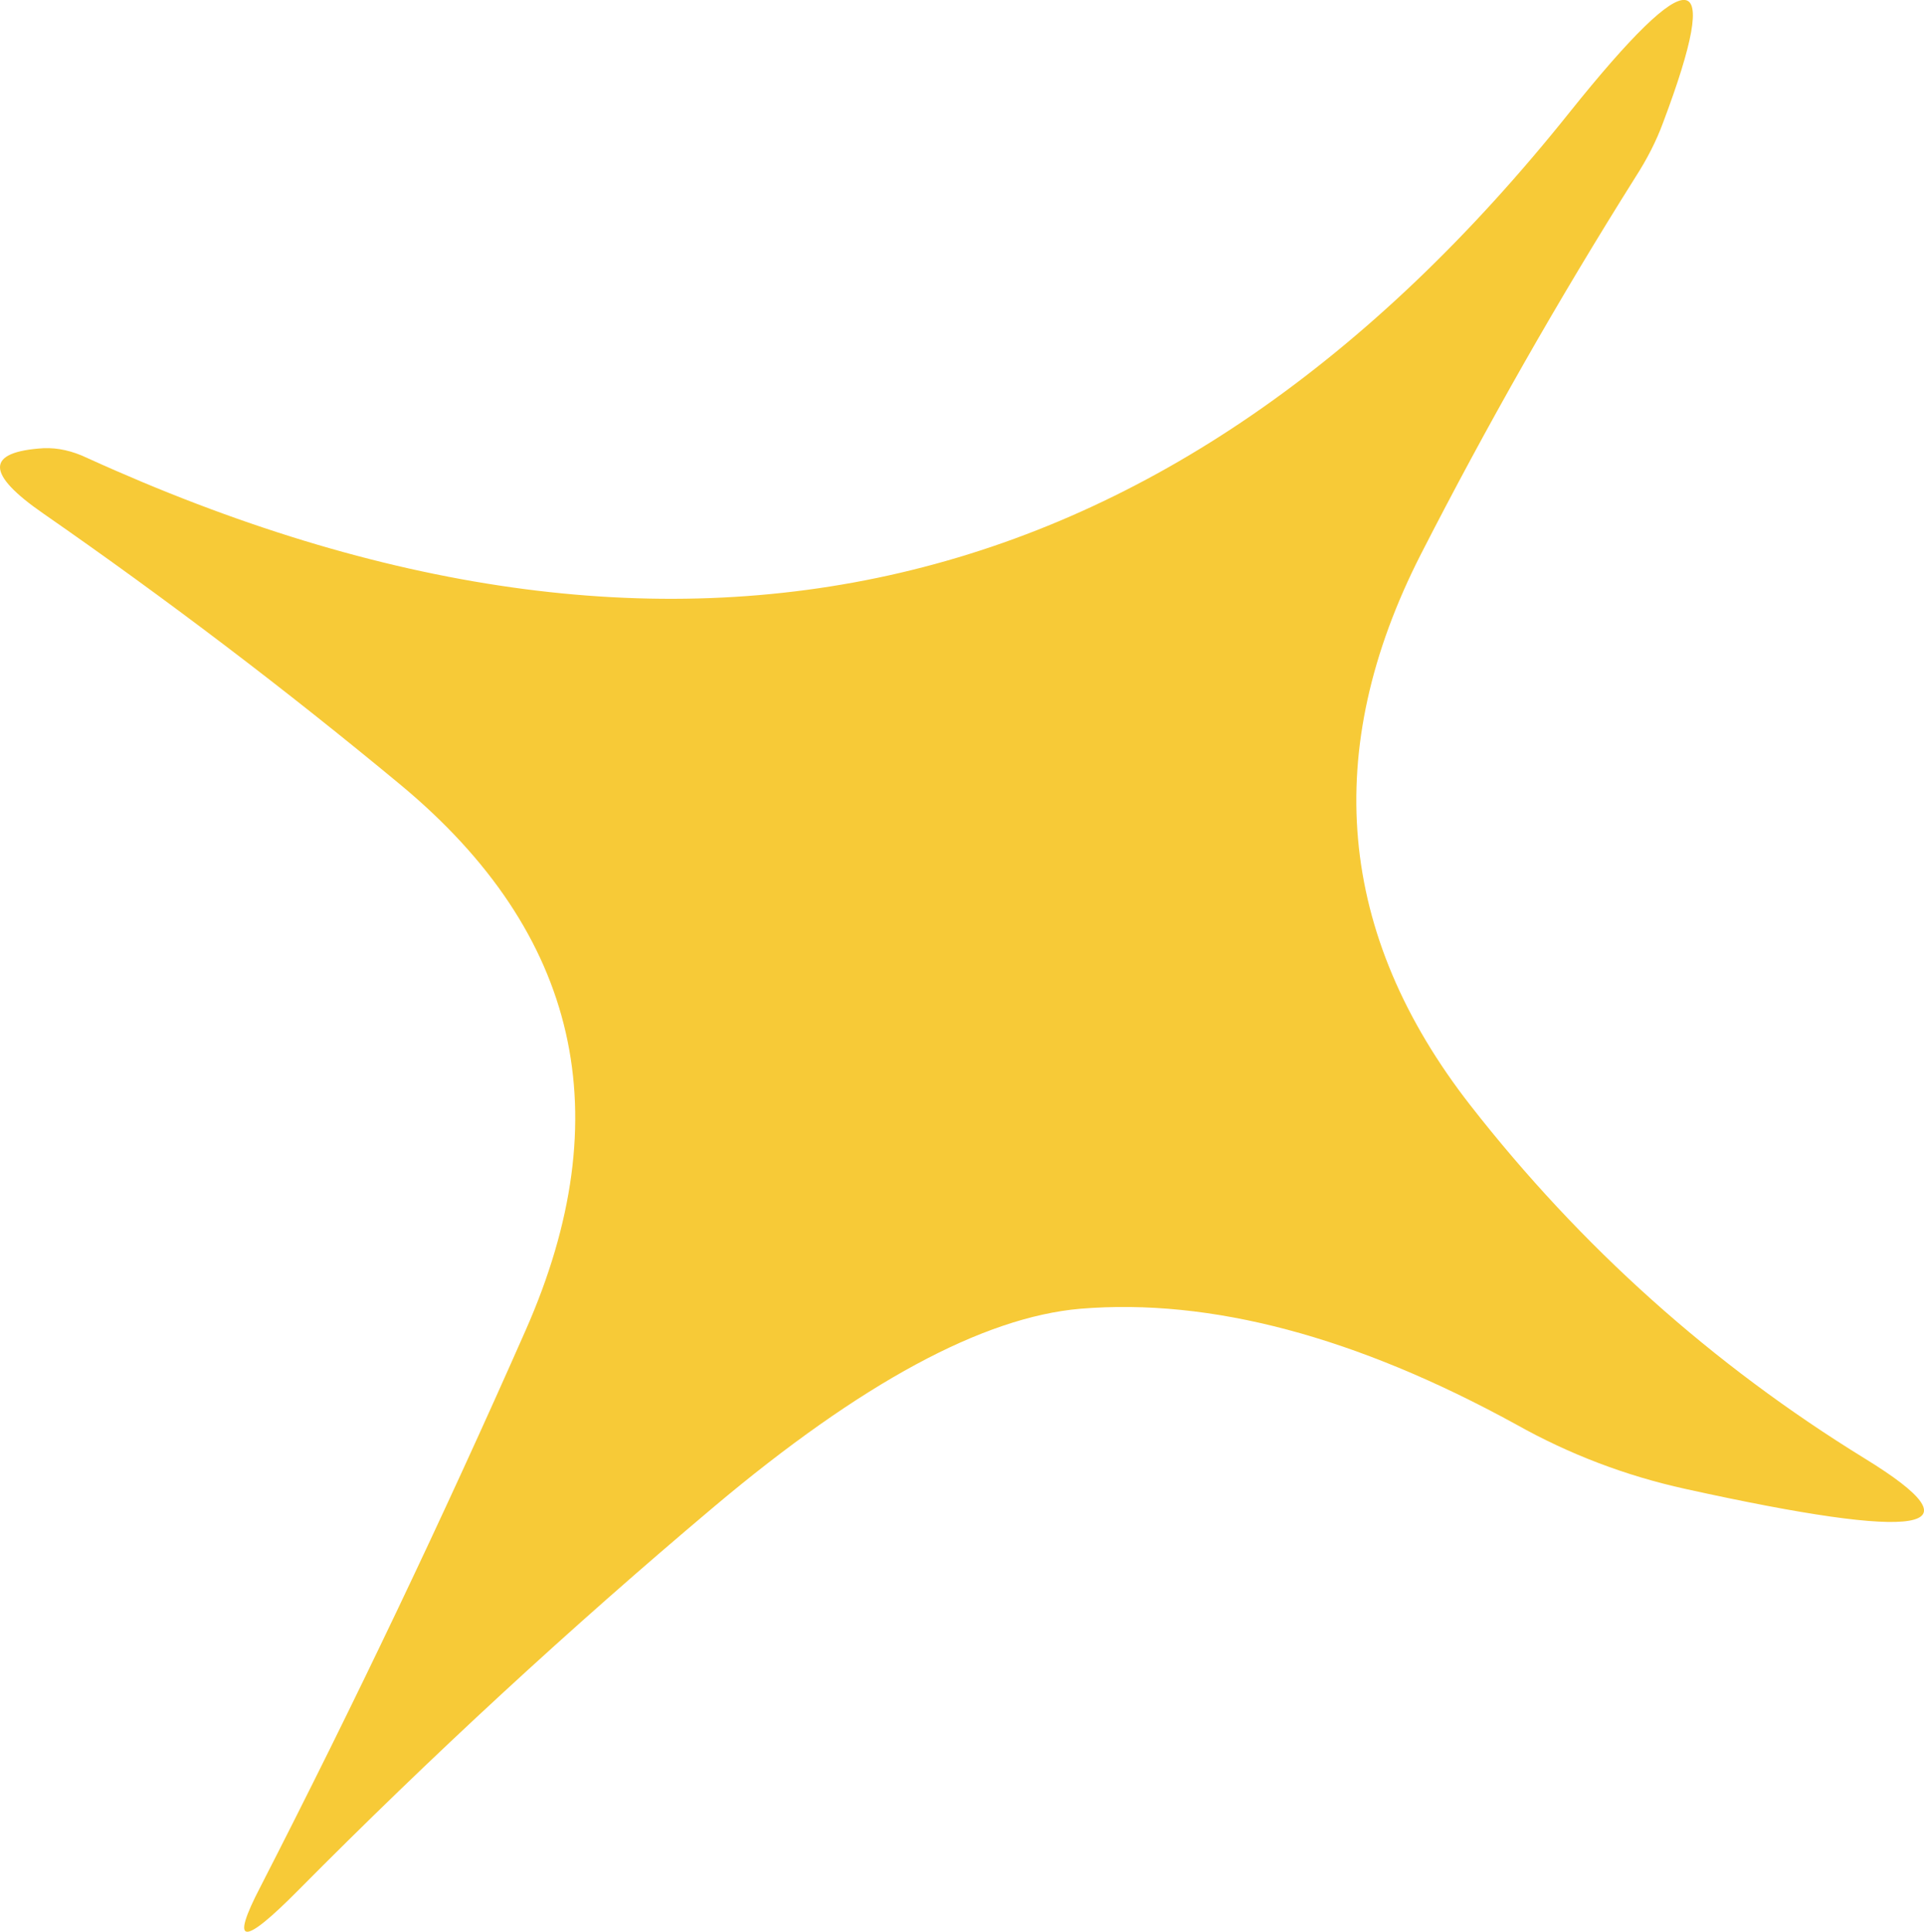 <?xml version="1.0" encoding="UTF-8" standalone="no"?><!-- Generator: Gravit.io --><svg xmlns="http://www.w3.org/2000/svg" xmlns:xlink="http://www.w3.org/1999/xlink" style="isolation:isolate" viewBox="732.266 405.725 21.467 21.551" width="21.467pt" height="21.551pt"><defs><clipPath id="_clipPath_ucopV27EBsGSczL1vxJPTQb2MsIqMucI"><rect x="732.266" y="405.725" width="21.467" height="21.551"/></clipPath></defs><g clip-path="url(#_clipPath_ucopV27EBsGSczL1vxJPTQb2MsIqMucI)"><path d=" M 749.781 406.975 Q 751.831 404.415 750.821 407.095 Q 750.711 407.395 750.511 407.705 Q 749.221 409.755 748.121 411.905 Q 746.441 415.195 748.671 418.055 Q 750.521 420.425 753.071 421.995 Q 755.061 423.215 751.071 422.335 Q 750.071 422.115 749.181 421.615 Q 746.501 420.145 744.321 420.325 Q 742.691 420.465 740.231 422.535 Q 737.821 424.565 735.591 426.815 Q 734.661 427.755 735.171 426.775 Q 736.741 423.715 738.131 420.565 Q 739.721 416.965 736.741 414.485 Q 734.811 412.885 732.751 411.455 Q 731.781 410.785 732.751 410.725 Q 732.991 410.715 733.241 410.835 Q 743.111 415.325 749.781 406.975 Z " fill="rgb(247,202,55)"/></g></svg>
